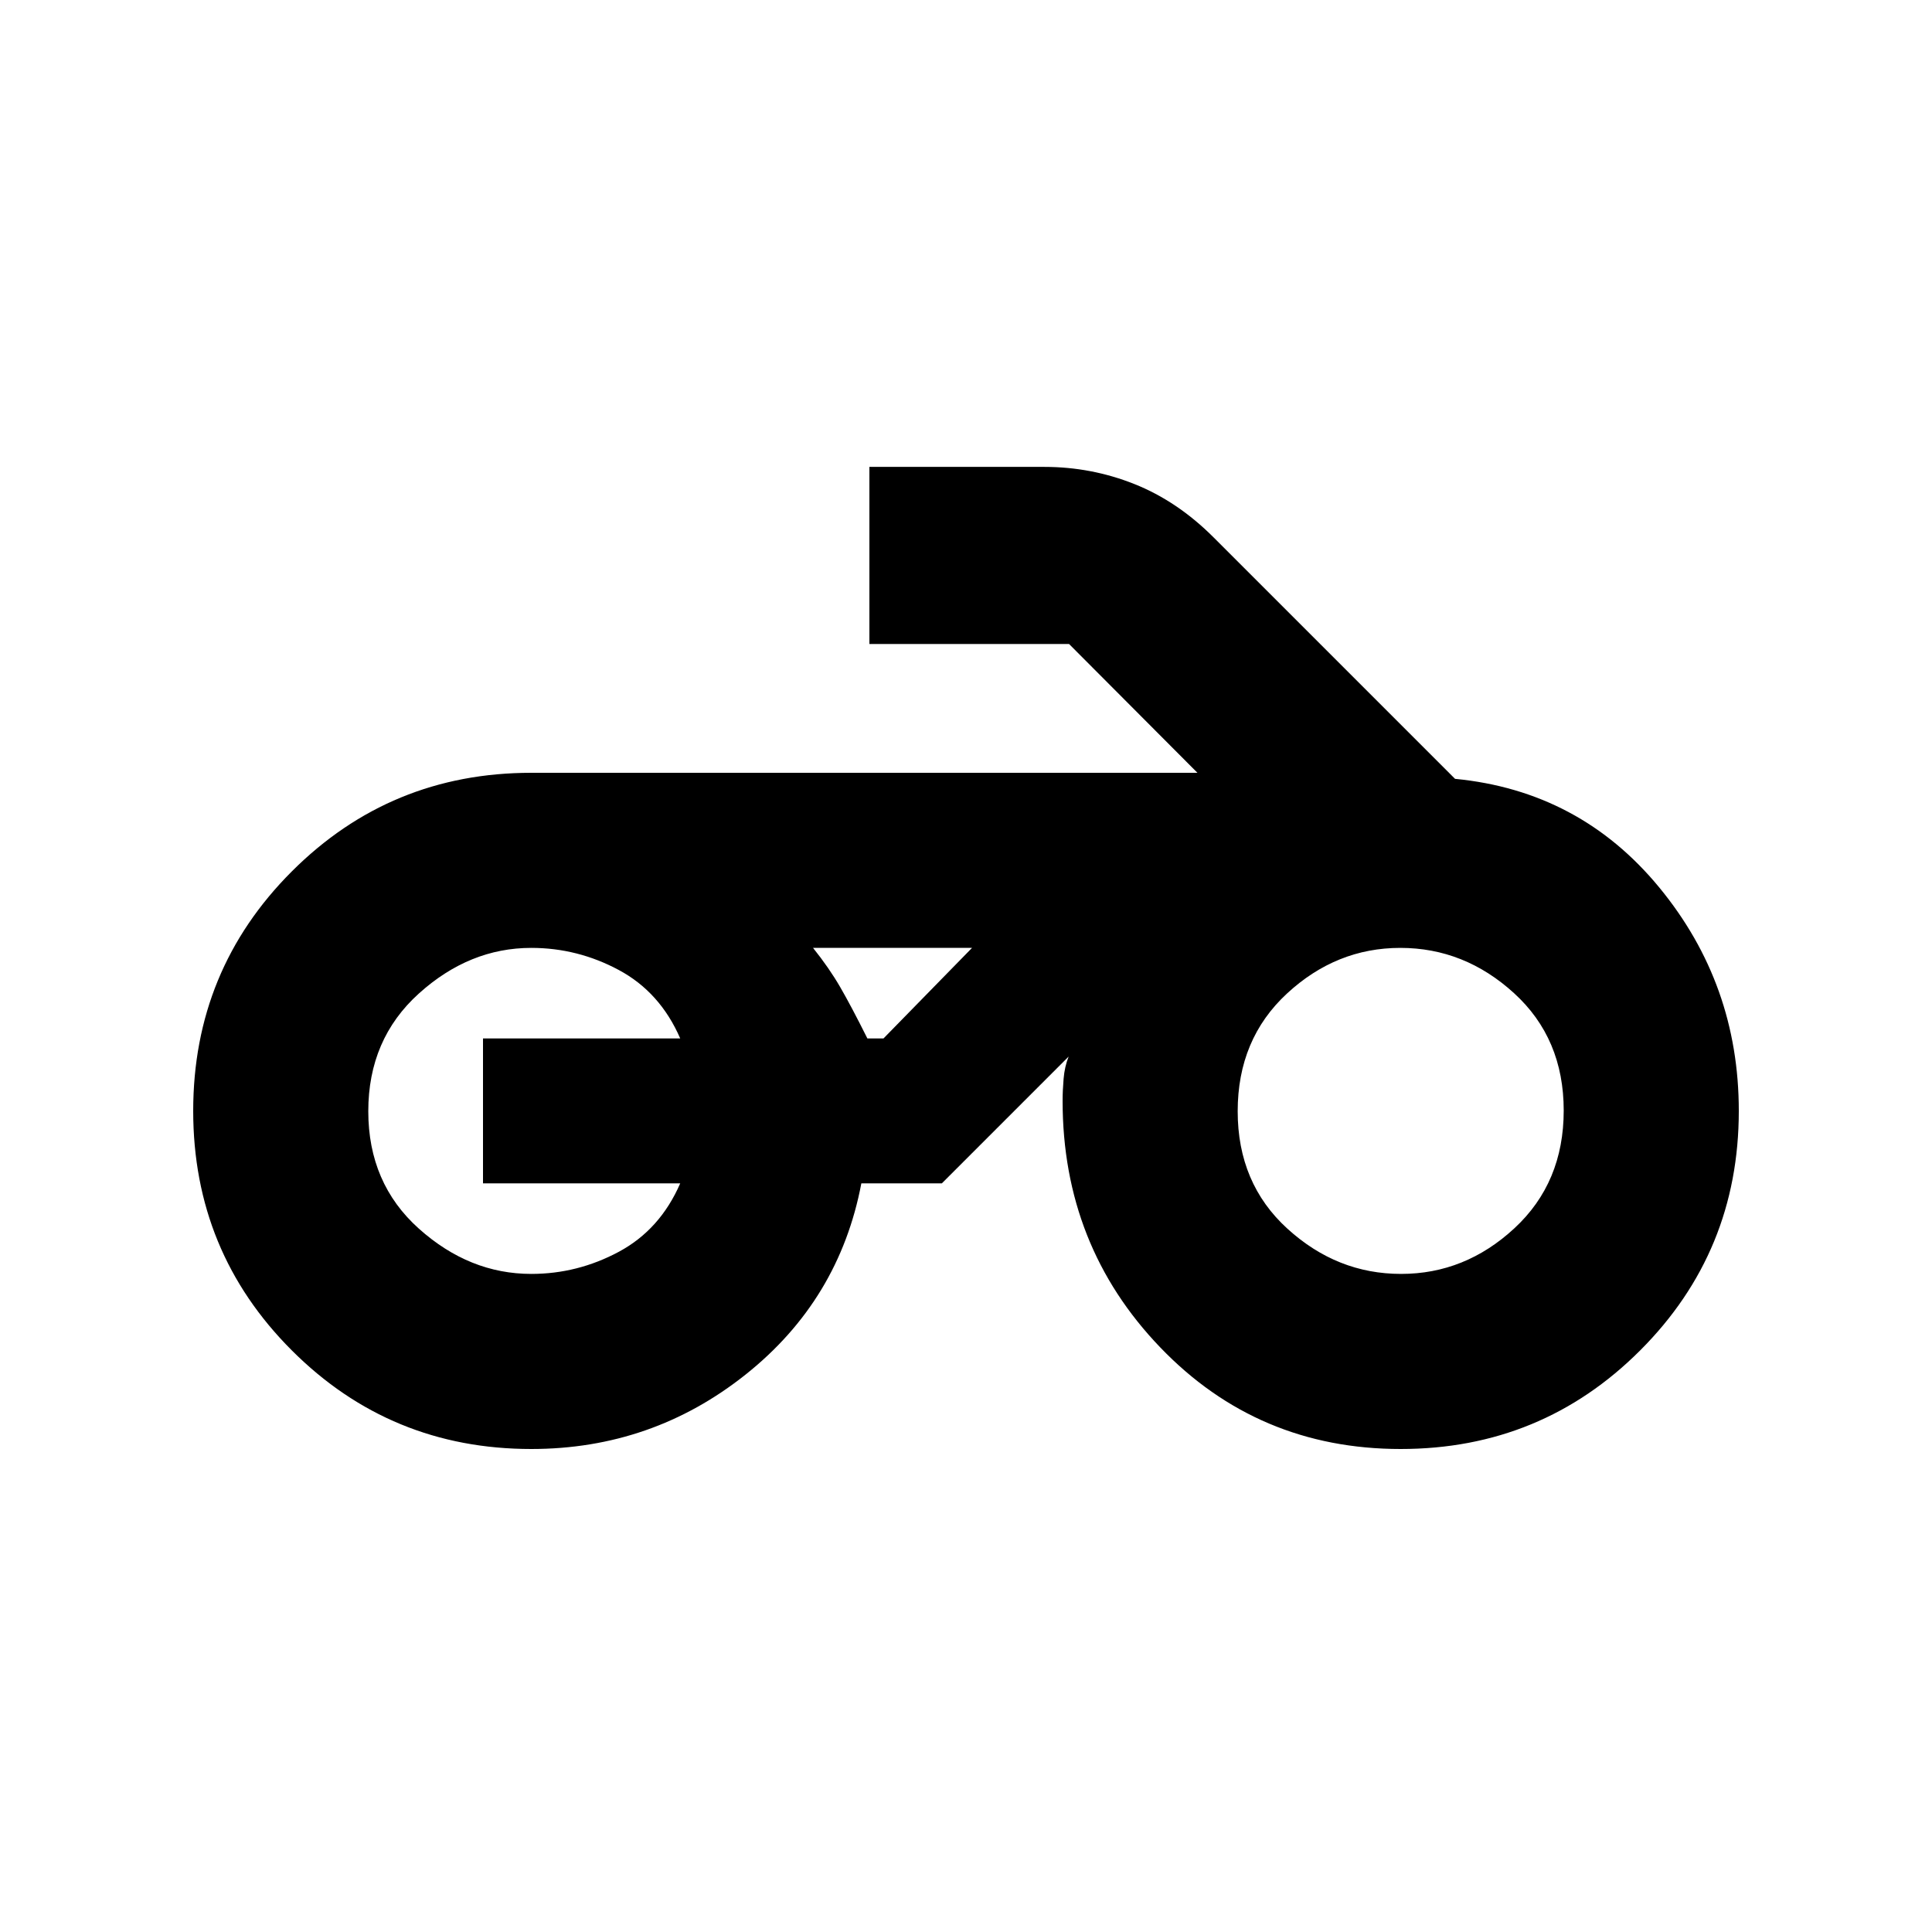<svg xmlns="http://www.w3.org/2000/svg" height="20" viewBox="0 -960 960 960" width="20"><path d="M419-489h3-18 79-64ZM264-240q-70 0-119-49T96-408q0-70 49-119t119-49h331l-63.79-64H432v-88h87q23.24 0 44.62 8.5T603-693l120 120q62 6 101.5 54T864-408q0 70-49 119t-119 49q-71 0-119.5-50.5T528-413q0-5 .5-11t2.5-11l-63 63h-40q-11 58-57.5 95T264-240Zm432.18-87q31.82 0 56.32-22.68 24.5-22.67 24.5-58.5 0-35.82-24.68-58.32-24.67-22.5-56.5-22.5-31.82 0-56.32 22.68-24.5 22.67-24.5 58.5 0 35.82 24.68 58.32 24.67 22.5 56.5 22.5ZM264-327q23 0 43.5-11t30.5-34h-98v-72h98q-10-23-30.5-34T264-489q-30.75 0-55.87 22.68Q183-443.65 183-407.82q0 35.82 25.13 58.32Q233.25-327 264-327Zm167-117h8l44-45h-79q8 10 13.5 19.5T431-444Z"/></svg>
